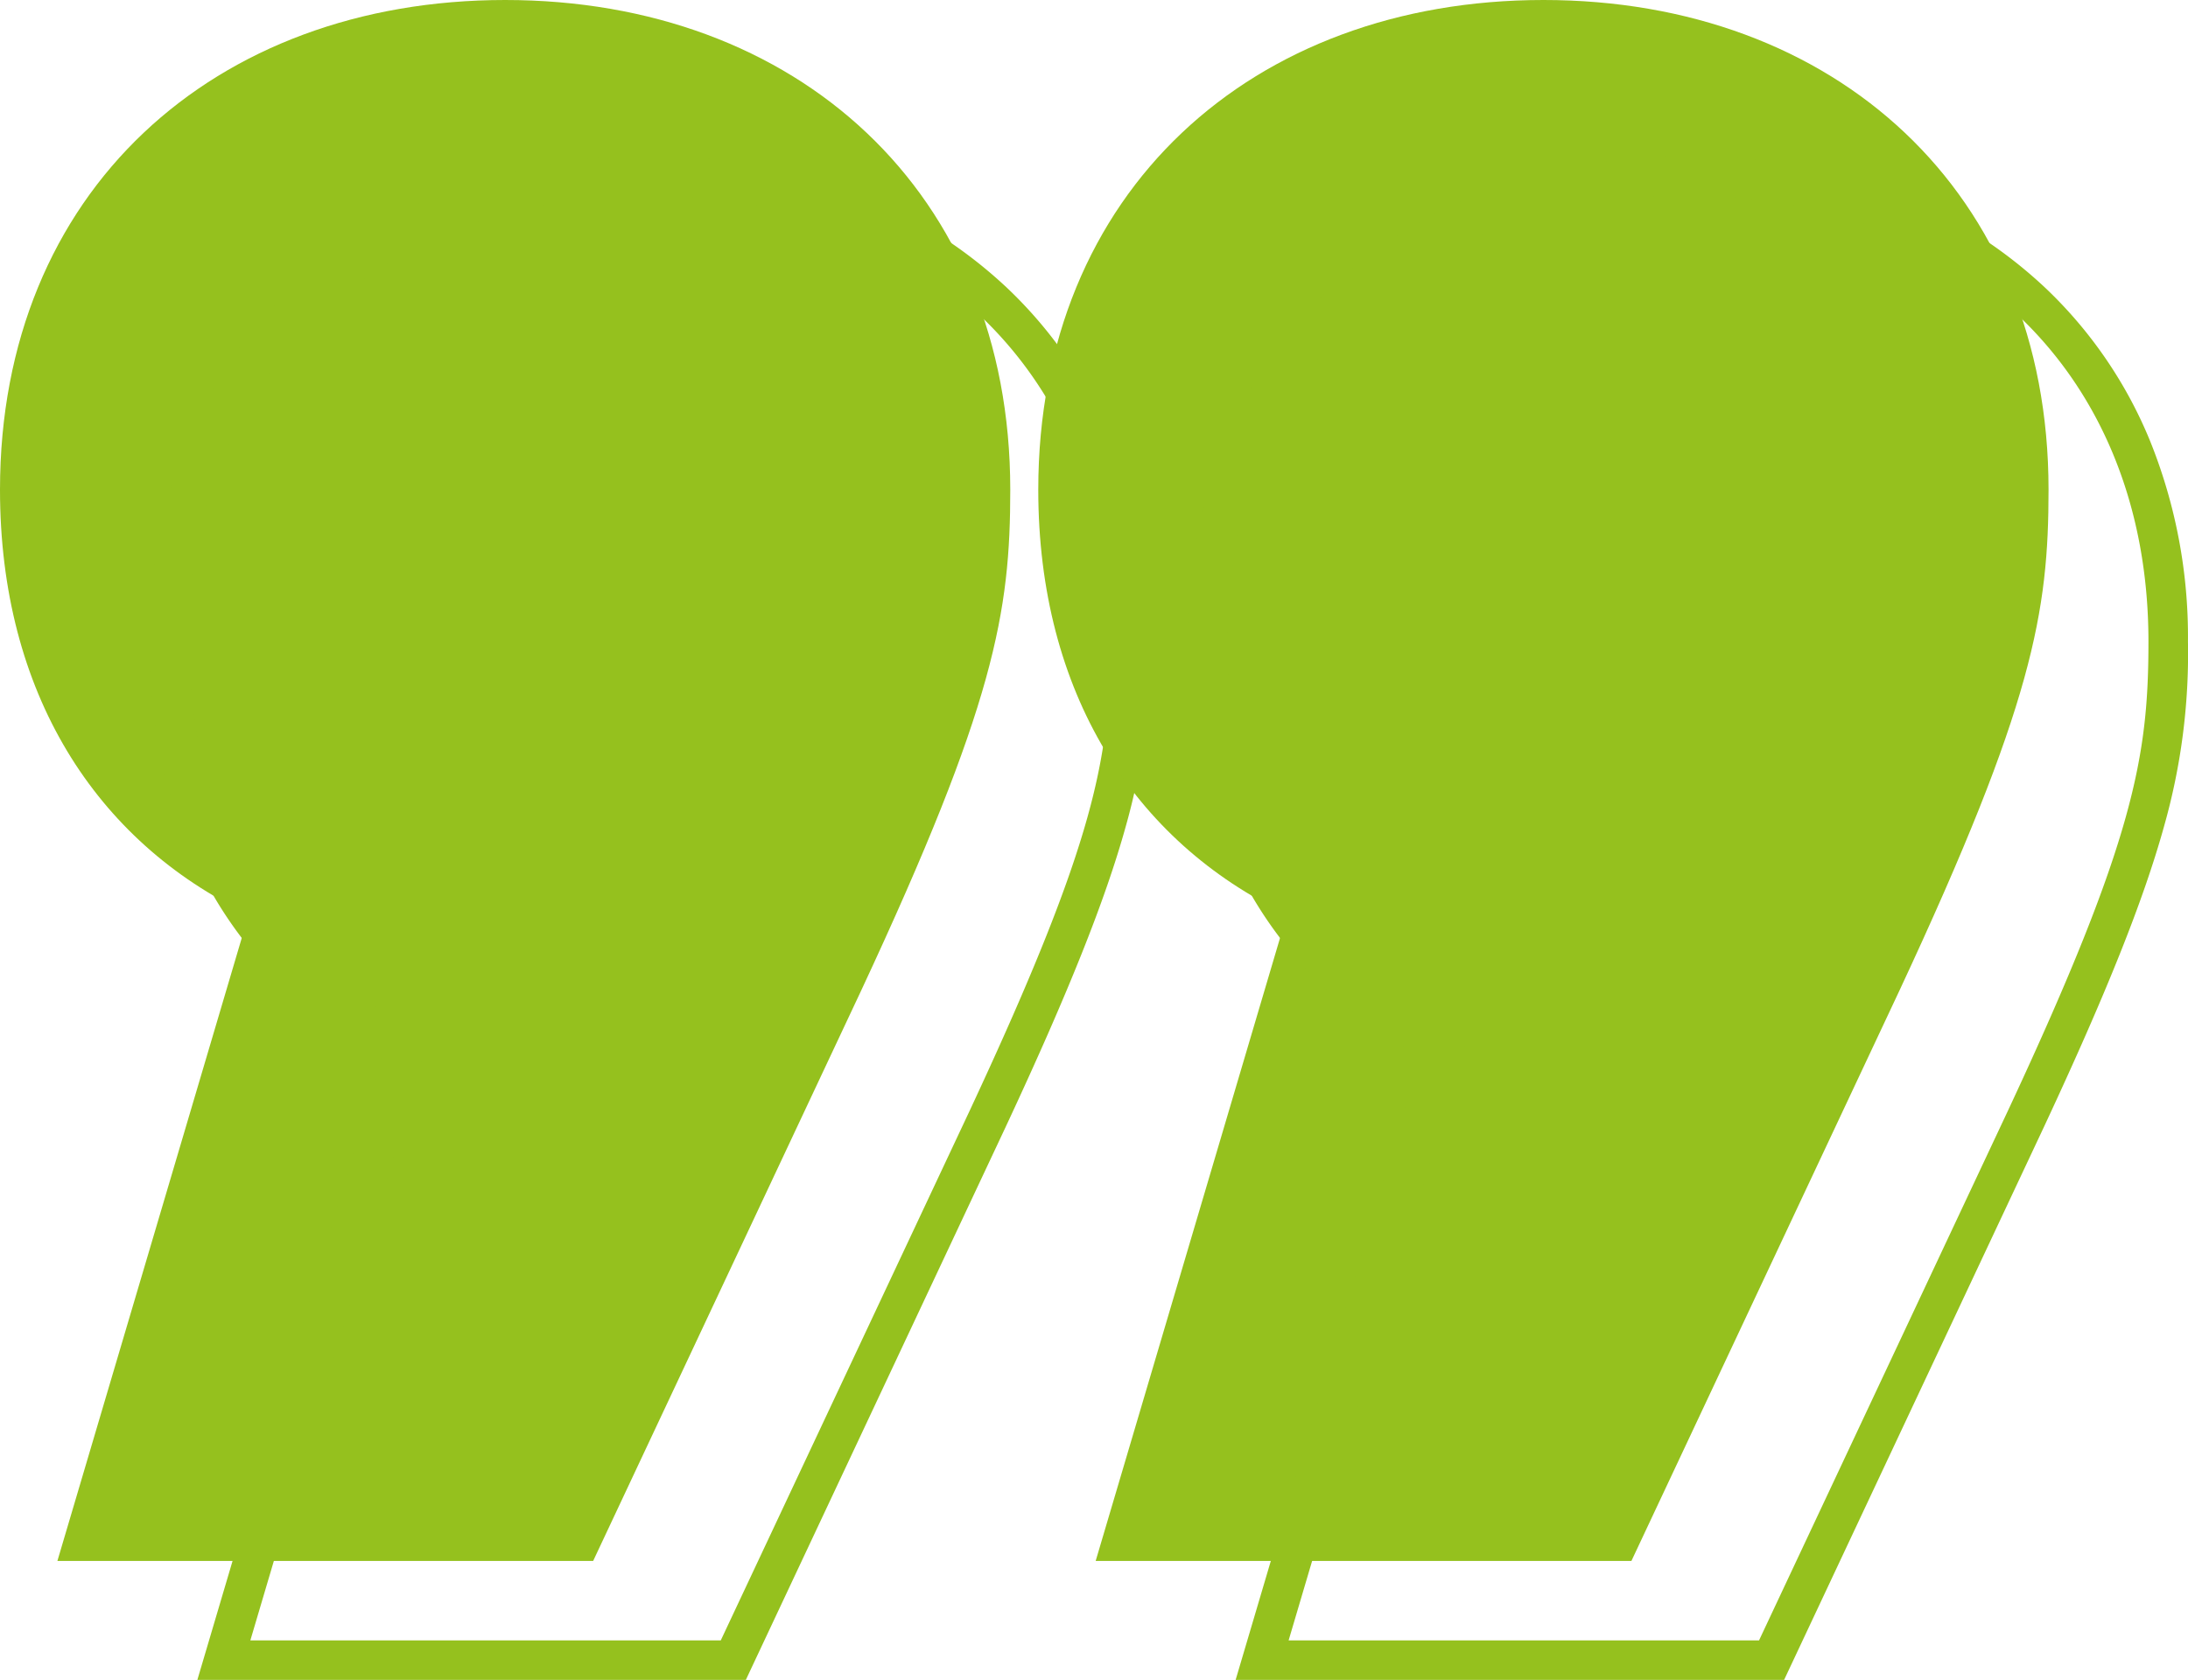 <svg xmlns="http://www.w3.org/2000/svg" xmlns:v="https://vecta.io/nano" viewBox="0 0 221.272 169.932" fill="#95c11e"><path d="M51.084 0C21.672 0 0 19.35 0 49.536c0 20.511 9.675 35.6 25.155 42.957l-19.35 65.4h54.18l27.09-57.663c13.545-29.025 15.093-38.313 15.093-50.7C102.168 19.35 80.496 0 51.084 0Z"/><path d="M65.696 15.788a57.611 57.611 0 0 1 20.084 3.448 46.872 46.872 0 0 1 16.067 9.888 44.578 44.578 0 0 1 10.613 15.538 52.932 52.932 0 0 1 3.807 20.23 64.017 64.017 0 0 1-2.419 18.7c-2.07 7.463-5.808 16.823-12.121 30.349l-26.3 55.982H19.96l18.684-63.151a43.223 43.223 0 0 1-8.884-6.133 41.776 41.776 0 0 1-7.911-9.6 45.679 45.679 0 0 1-4.997-12.015 56.174 56.174 0 0 1-1.732-14.132 52.932 52.932 0 0 1 3.807-20.23 44.578 44.578 0 0 1 10.618-15.538 46.872 46.872 0 0 1 16.067-9.888 57.611 57.611 0 0 1 20.084-3.448Zm32.412 96.466c12.767-27.358 14.164-35.8 14.164-47.362 0-26.978-18.717-45.1-46.576-45.1S19.12 37.914 19.12 64.892c0 17.935 8.3 32.165 22.778 39.041l1.545.734-18.126 61.265H72.89l25.218-53.678Z"/><path d="M156.084 0C126.672 0 105 19.35 105 49.536c0 20.511 9.675 35.6 25.155 42.957l-19.35 65.4h54.18l27.09-57.663c13.545-29.025 15.093-38.313 15.093-50.7 0-30.18-21.672-49.53-51.084-49.53Z"/><path d="M170.696 15.788a57.611 57.611 0 0 1 20.084 3.448 46.872 46.872 0 0 1 16.067 9.888 44.578 44.578 0 0 1 10.613 15.538 52.932 52.932 0 0 1 3.807 20.23 64.017 64.017 0 0 1-2.419 18.7c-2.07 7.463-5.808 16.823-12.121 30.349l-26.3 55.982H124.96l18.684-63.151a43.223 43.223 0 0 1-8.884-6.133 41.776 41.776 0 0 1-7.911-9.6 45.679 45.679 0 0 1-4.997-12.015 56.174 56.174 0 0 1-1.732-14.132 52.932 52.932 0 0 1 3.807-20.23 44.578 44.578 0 0 1 10.618-15.538 46.872 46.872 0 0 1 16.067-9.888 57.611 57.611 0 0 1 20.084-3.448Zm32.412 96.466c12.767-27.358 14.164-35.8 14.164-47.362 0-26.978-18.717-45.1-46.576-45.1s-46.576 18.122-46.576 45.1c0 17.935 8.3 32.165 22.778 39.041l1.545.734-18.126 61.265h47.573l25.218-53.678Z"/></svg>